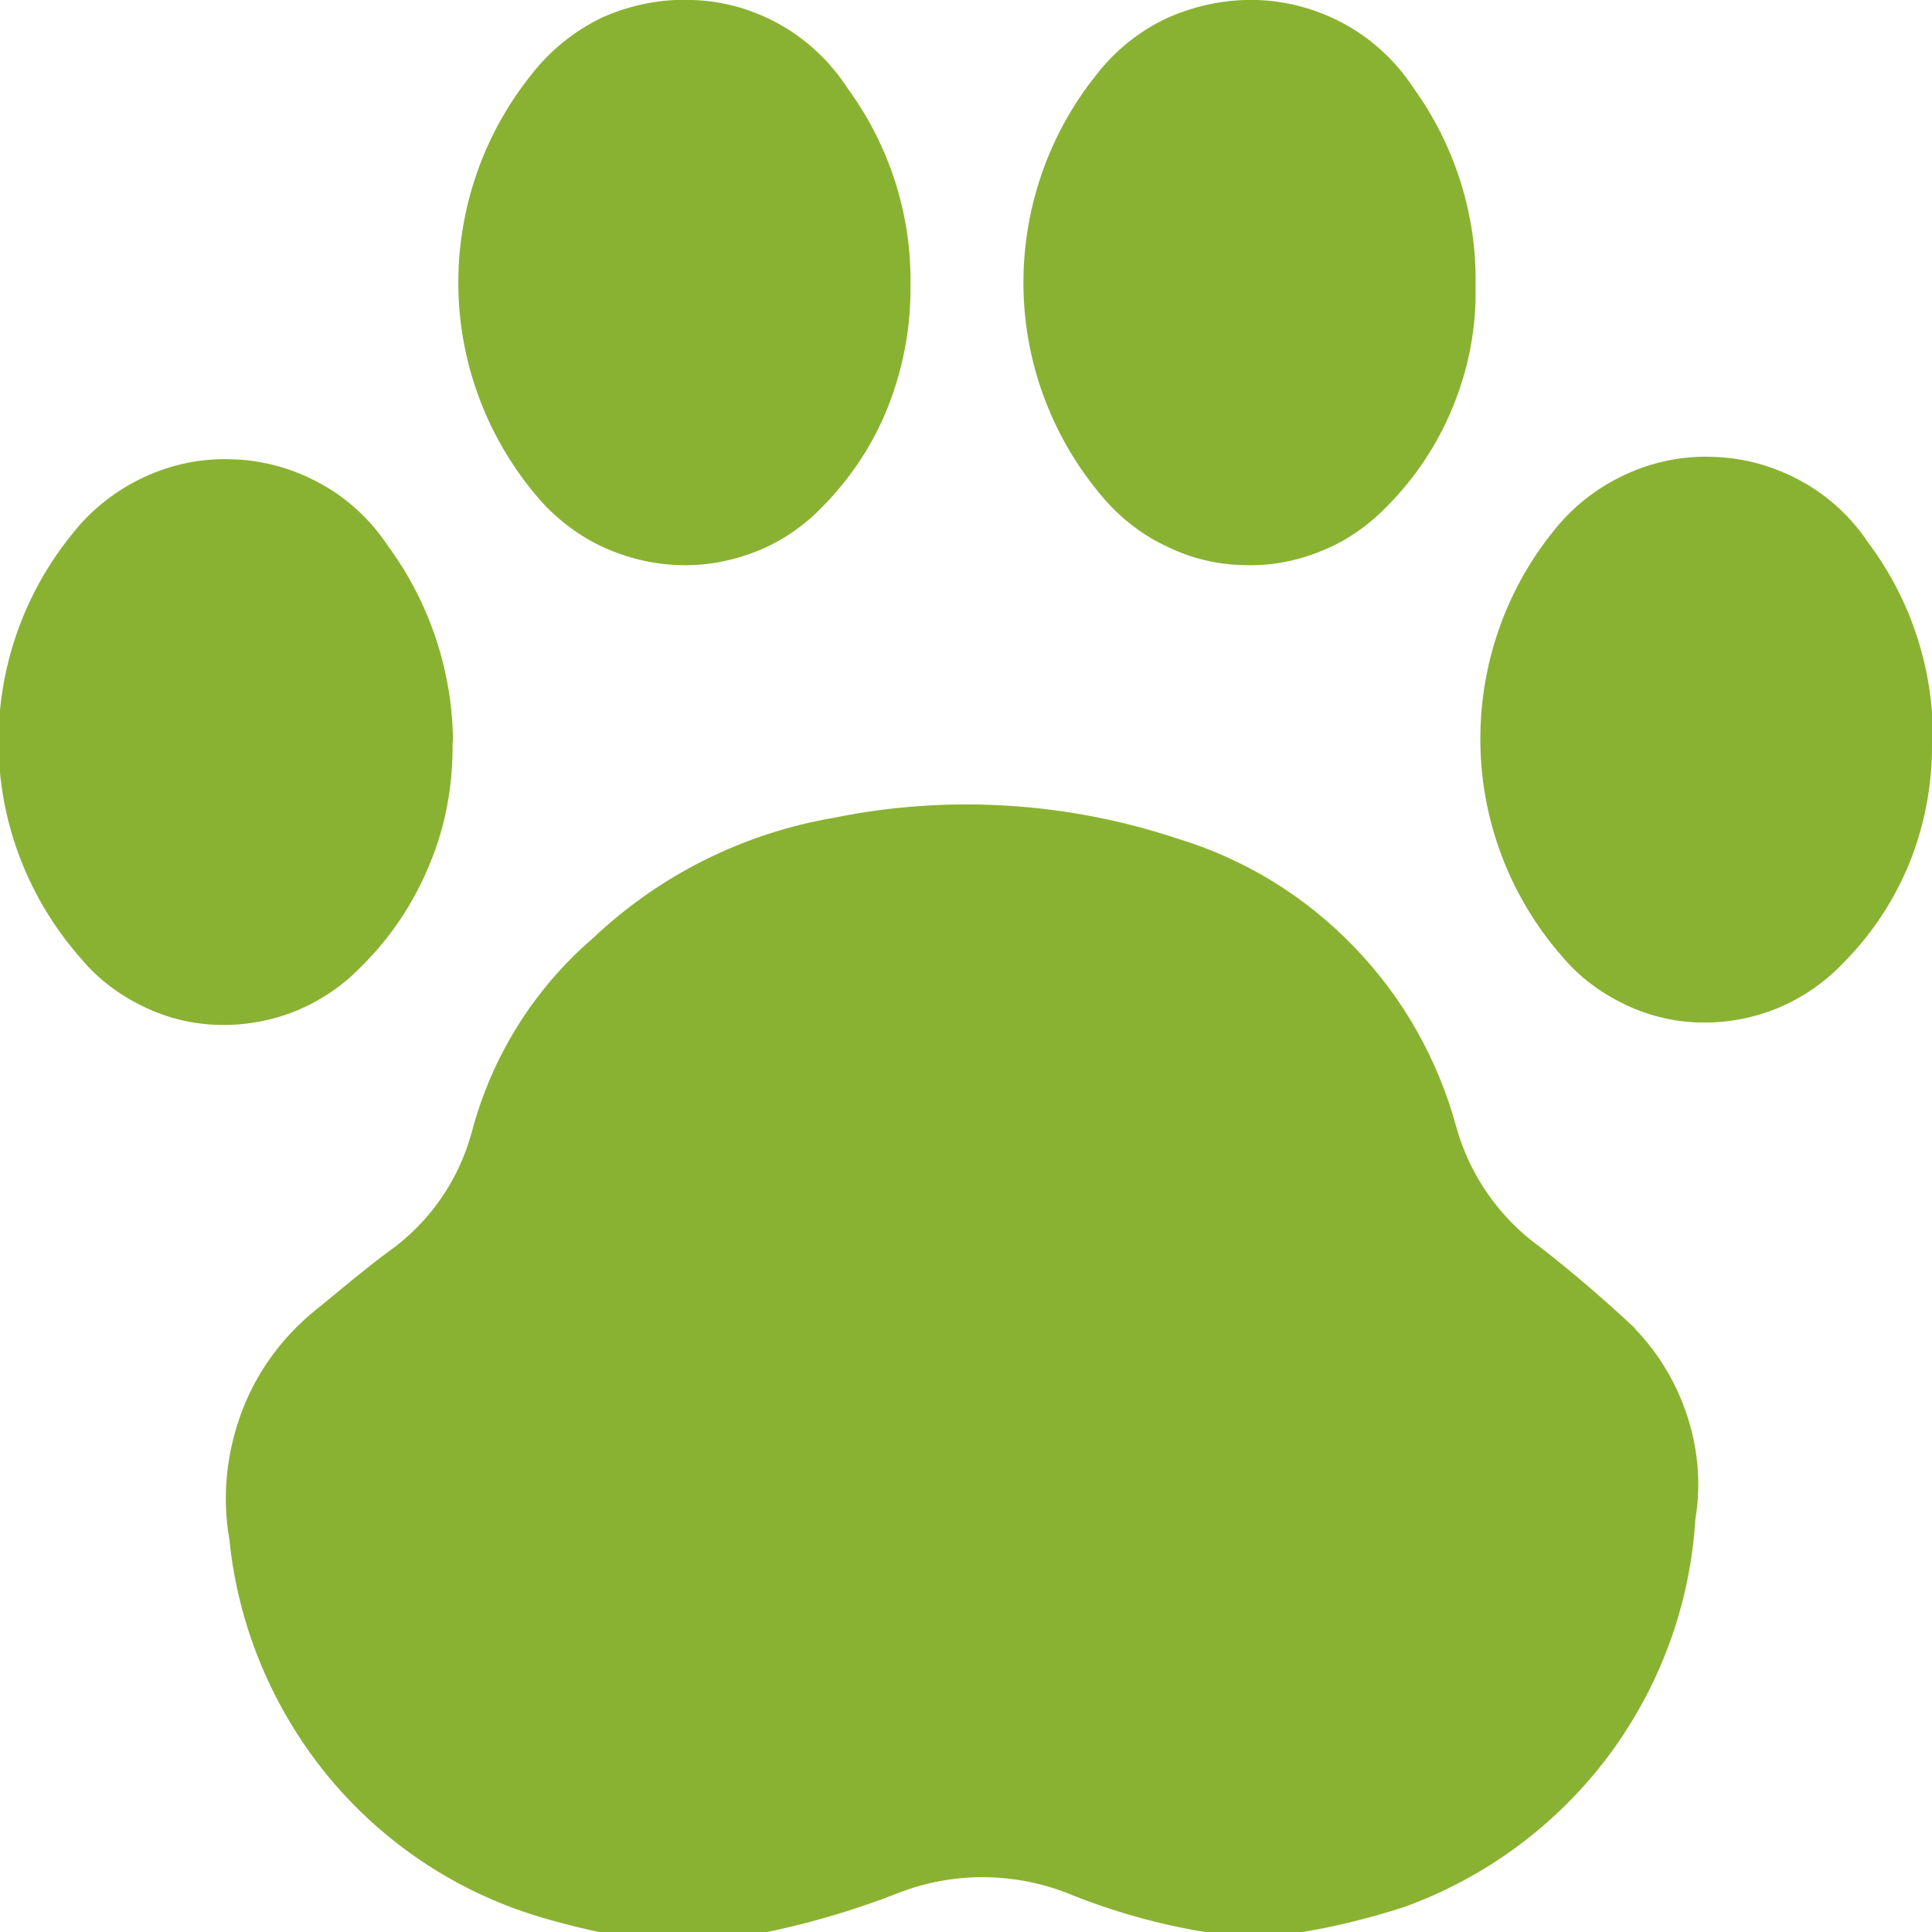 <?xml version="1.0" encoding="UTF-8"?><svg xmlns="http://www.w3.org/2000/svg" xmlns:xlink="http://www.w3.org/1999/xlink" viewBox="0 0 40 40"><defs><style>.e{fill:none;}.f{fill:#8ab232;}.g{clip-path:url(#d);}</style><clipPath id="d"><rect class="e" width="40" height="40"/></clipPath></defs><g id="a"/><g id="b"><g id="c"><g class="g"><g><path class="f" d="M33.85,27.5c-.62-.58-1.28-1.15-1.95-1.67-.85-.61-1.47-1.49-1.75-2.5-.38-1.4-1.11-2.69-2.12-3.73-1.01-1.05-2.27-1.82-3.66-2.24-2.29-.76-4.74-.91-7.1-.43-1.88,.32-3.62,1.19-5,2.5-1.22,1.05-2.09,2.45-2.5,4-.27,1.01-.89,1.9-1.75,2.5-.47,.35-.92,.73-1.37,1.1-.73,.56-1.3,1.3-1.63,2.16s-.43,1.79-.27,2.69c.18,1.79,.89,3.48,2.02,4.87,1.14,1.39,2.66,2.41,4.38,2.93,.7,.21,1.41,.37,2.12,.48h1.73c1.24-.19,2.46-.52,3.63-.98,1.1-.42,2.32-.42,3.43,0,.95,.39,1.94,.67,2.95,.83h1.9c.74-.12,1.46-.3,2.17-.53,1.68-.61,3.14-1.69,4.21-3.11,1.07-1.43,1.7-3.13,1.81-4.91,.12-.71,.06-1.44-.16-2.12-.22-.69-.59-1.31-1.09-1.83Z"/><path class="f" d="M18.85,5.92c.01,.85-.15,1.7-.46,2.49s-.79,1.51-1.39,2.11c-.38,.39-.84,.7-1.35,.9s-1.05,.3-1.6,.28c-.55-.02-1.08-.15-1.58-.38-.49-.23-.94-.57-1.3-.98-1.05-1.21-1.65-2.75-1.68-4.36-.03-1.6,.5-3.17,1.5-4.42,.39-.51,.9-.92,1.48-1.2C13.06,.1,13.7-.03,14.34,0c.64,.02,1.27,.2,1.83,.52s1.03,.77,1.38,1.31c.87,1.19,1.33,2.63,1.3,4.1Z"/><path class="f" d="M30.55,5.92c.02,.85-.14,1.69-.46,2.48-.32,.79-.79,1.5-1.39,2.1-.38,.39-.84,.71-1.35,.91-.51,.21-1.05,.31-1.6,.29-.55-.01-1.09-.14-1.58-.38-.5-.23-.94-.57-1.3-.98-1.05-1.21-1.65-2.75-1.68-4.36-.03-1.6,.5-3.17,1.5-4.42,.39-.51,.9-.92,1.48-1.19C24.76,.11,25.39-.02,26.03,0c.64,.02,1.27,.2,1.83,.51,.56,.31,1.04,.76,1.39,1.29,.87,1.2,1.33,2.65,1.3,4.12Z"/><path class="f" d="M40,15.38c.01,.85-.15,1.69-.46,2.47-.32,.79-.79,1.5-1.39,2.1-.38,.4-.84,.71-1.34,.92-.51,.21-1.05,.31-1.6,.3-.55-.01-1.09-.14-1.58-.38-.5-.24-.94-.57-1.29-.99-1.06-1.21-1.66-2.76-1.69-4.37-.03-1.61,.5-3.18,1.51-4.43,.39-.5,.9-.9,1.48-1.17,.58-.27,1.21-.4,1.85-.37,.64,.02,1.26,.2,1.82,.51,.56,.31,1.03,.75,1.38,1.28,.89,1.19,1.35,2.64,1.33,4.12Z"/><path class="f" d="M9.37,15.38c.01,.86-.14,1.71-.47,2.5-.32,.79-.8,1.52-1.41,2.12-.38,.4-.84,.71-1.34,.92-.51,.21-1.05,.31-1.6,.3-.55-.01-1.09-.14-1.58-.38-.5-.24-.94-.57-1.29-.99C.61,18.64,0,17.09-.03,15.48c-.03-1.61,.51-3.18,1.53-4.43,.39-.5,.9-.9,1.48-1.17,.58-.27,1.21-.4,1.85-.37,.64,.02,1.26,.2,1.82,.51,.56,.31,1.03,.75,1.38,1.28,.87,1.18,1.34,2.61,1.35,4.07Z"/></g></g></g></g></svg>